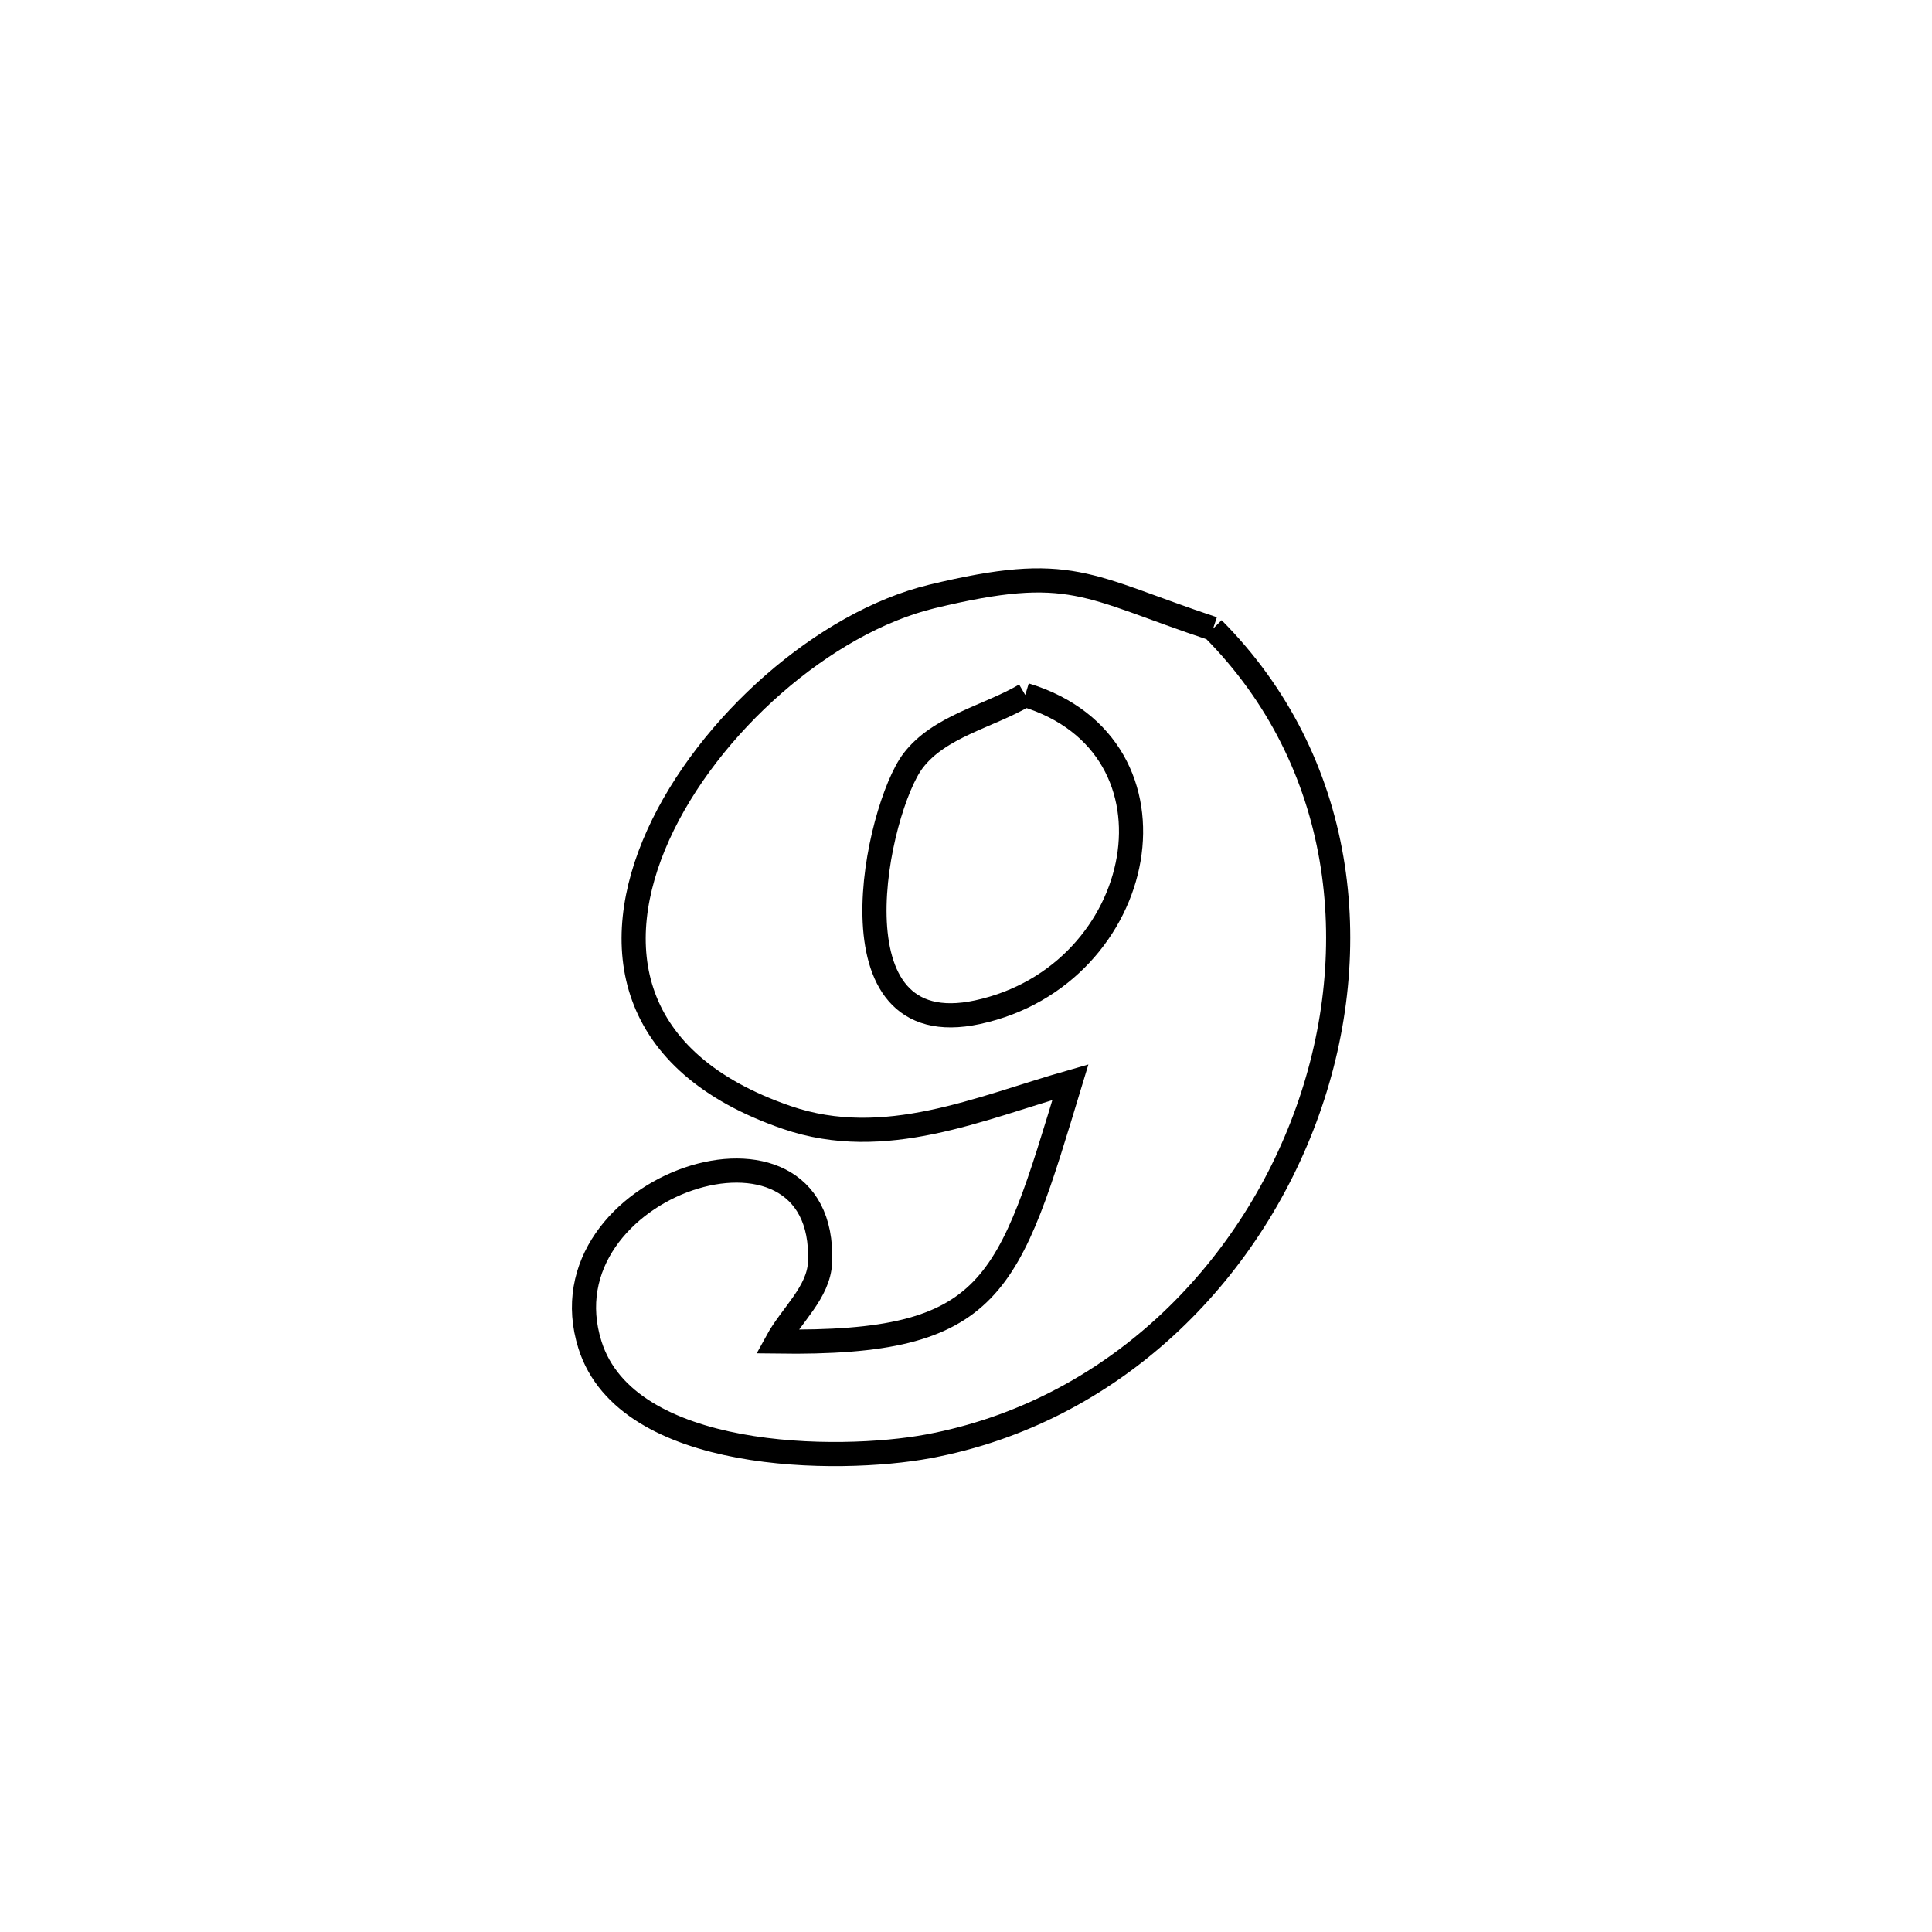 <svg xmlns="http://www.w3.org/2000/svg" viewBox="0.0 0.0 24.0 24.0" height="200px" width="200px"><path fill="none" stroke="black" stroke-width=".3" stroke-opacity="1.0"  filling="0" d="M15.069 7.81 L15.069 7.81 C16.705 9.455 16.965 11.781 16.243 13.803 C15.522 15.824 13.819 17.541 11.531 17.967 C10.417 18.174 7.788 18.163 7.329 16.708 C6.699 14.712 10.274 13.546 10.187 15.68 C10.172 16.054 9.83 16.337 9.651 16.665 L9.651 16.665 C12.358 16.703 12.525 15.989 13.297 13.443 L13.297 13.443 C12.172 13.764 10.991 14.3 9.775 13.882 C7.775 13.195 7.56 11.738 8.177 10.372 C8.795 9.007 10.244 7.732 11.575 7.41 C13.311 6.99 13.487 7.283 15.069 7.81 L15.069 7.81"></path>
<path fill="none" stroke="black" stroke-width=".3" stroke-opacity="1.0"  filling="0" d="M12.736 8.633 L12.736 8.633 C14.831 9.27 14.265 12.117 12.143 12.574 C10.245 12.982 10.897 10.037 11.342 9.451 C11.668 9.022 12.272 8.905 12.736 8.633 L12.736 8.633"></path></svg>